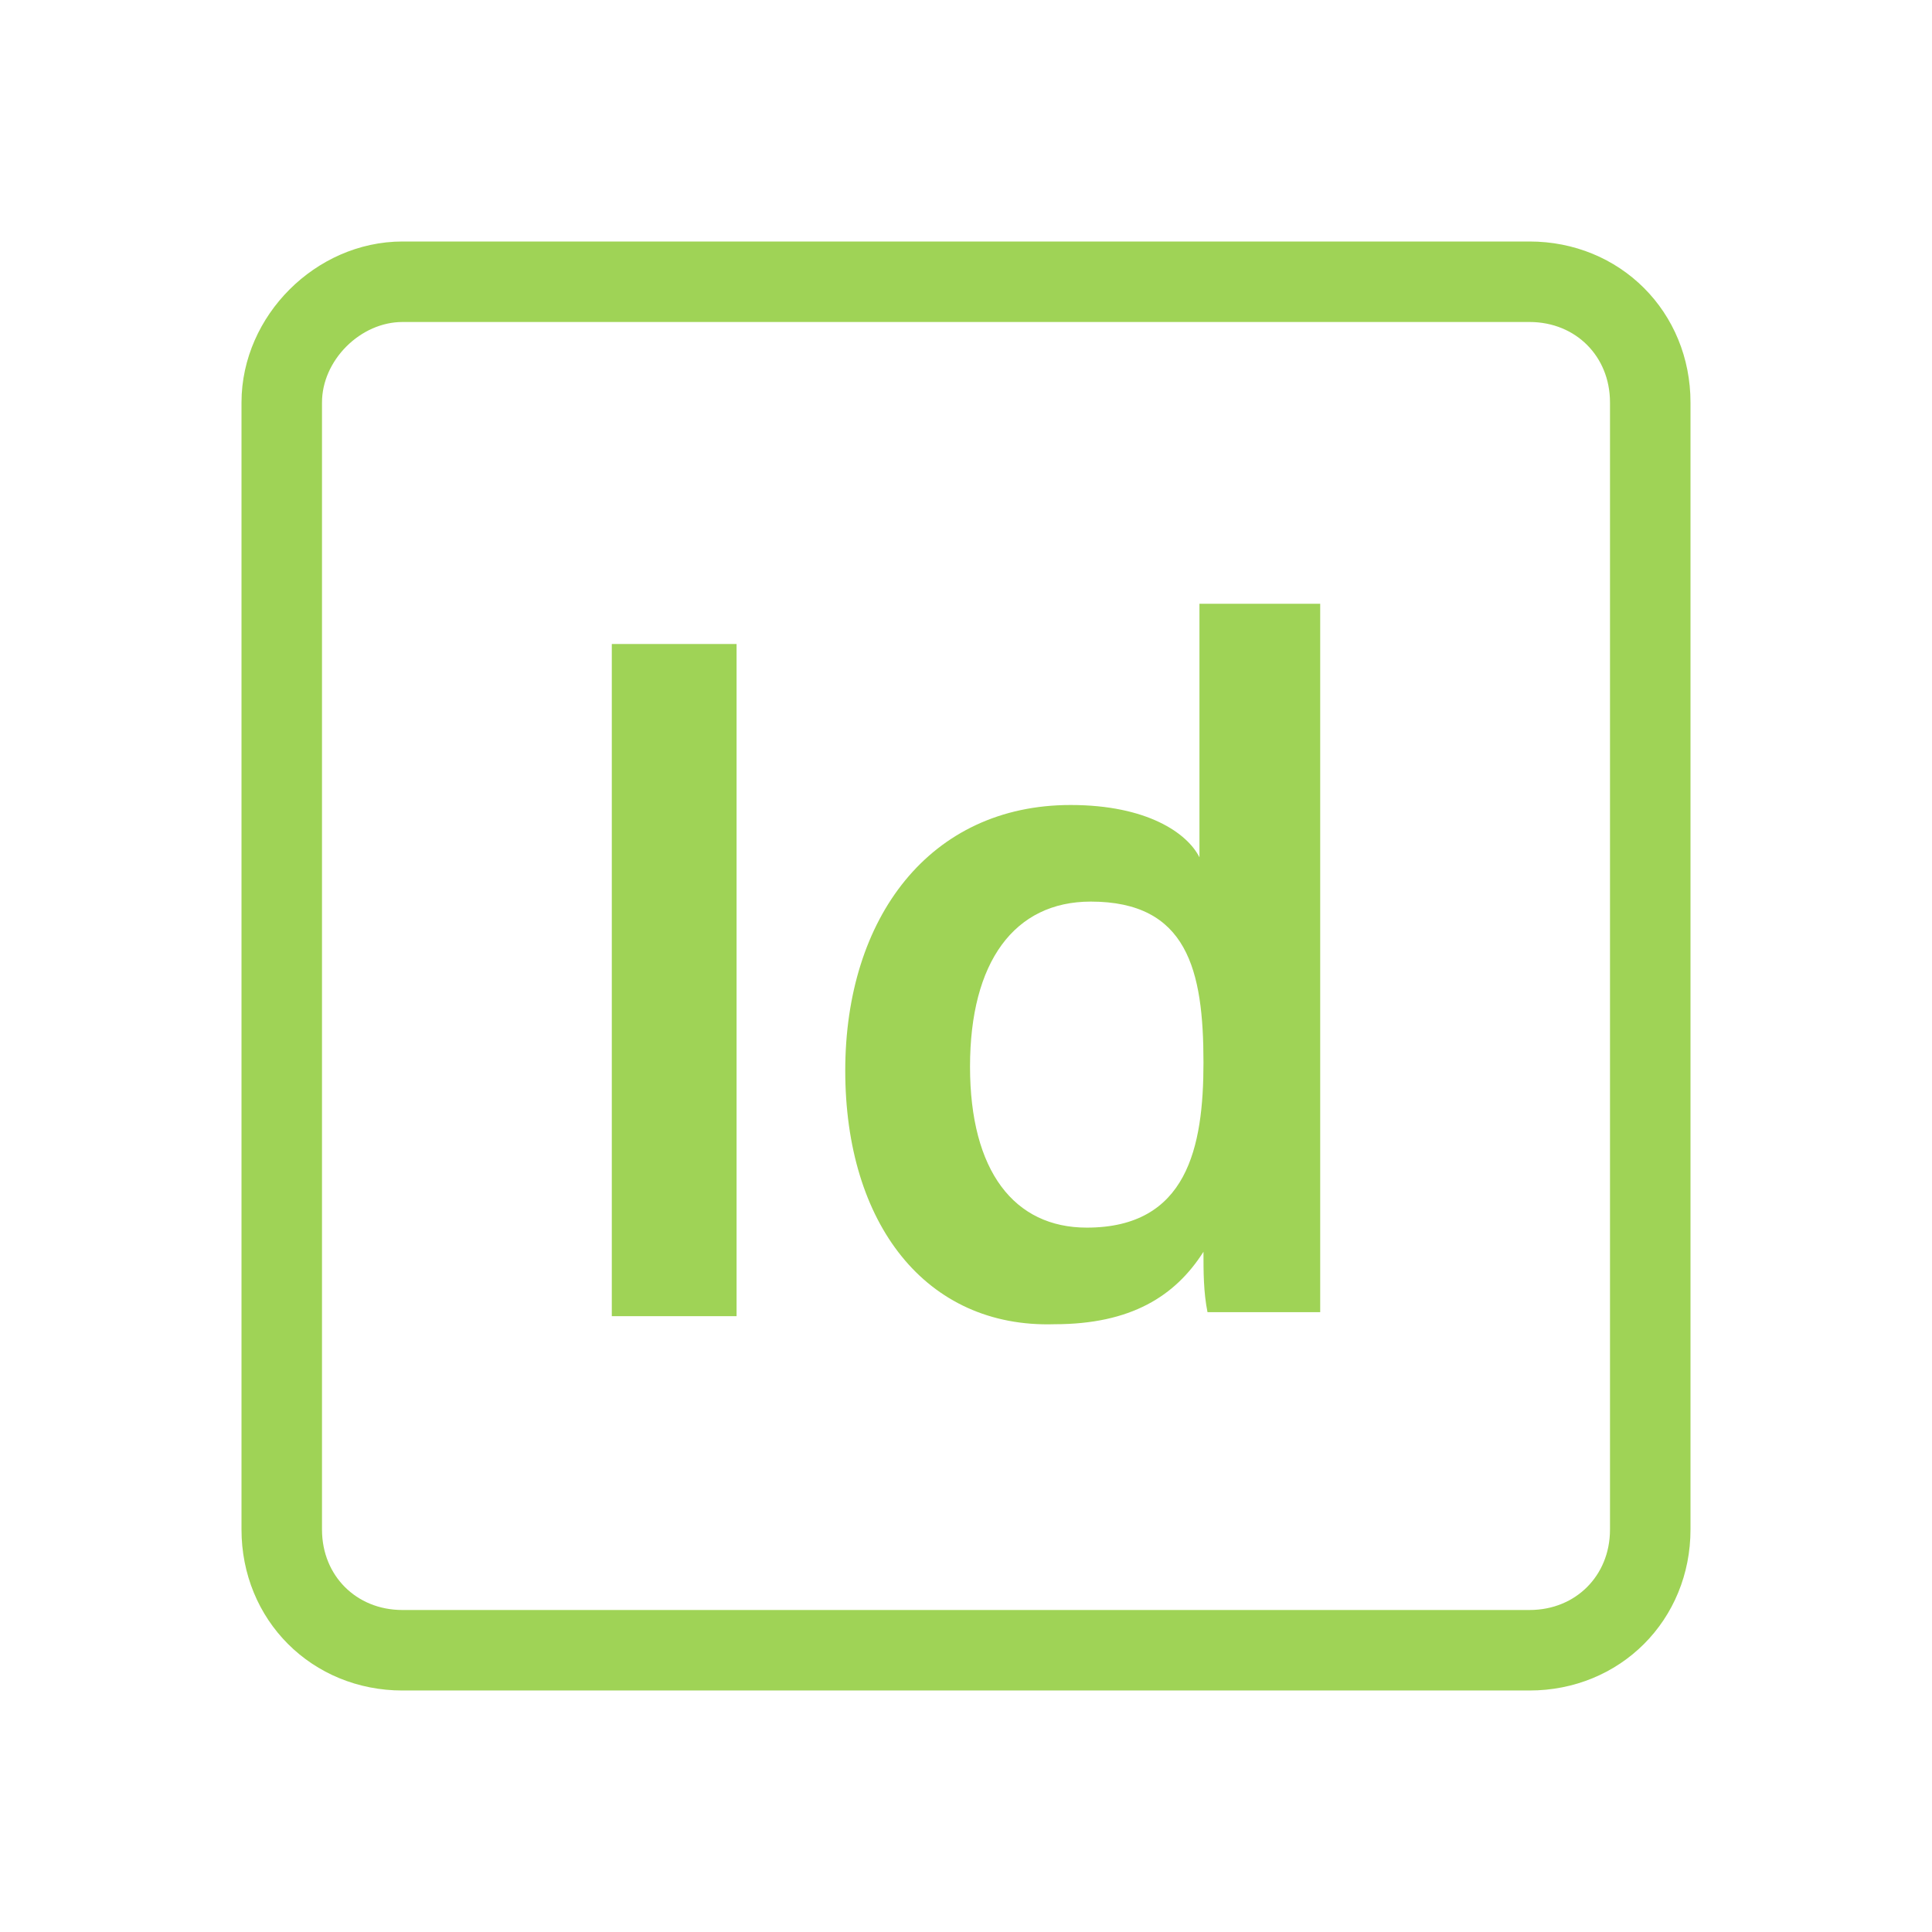 <?xml version="1.0" encoding="utf-8"?>
<!-- Generator: Adobe Illustrator 24.1.1, SVG Export Plug-In . SVG Version: 6.00 Build 0)  -->
<svg version="1.1" id="Layer_1" xmlns="http://www.w3.org/2000/svg" xmlns:xlink="http://www.w3.org/1999/xlink" x="0px" y="0px"
	 viewBox="0 0 48 48" style="enable-background:new 0 0 48 48;" xml:space="preserve">
<style type="text/css">
	.st0{fill:none;stroke:#9FD356;stroke-width:2;stroke-miterlimit:10;}
	.st1{fill:#9FD356;}
</style>
<g id="_01_-_PS">
	<path class="st0" d="M10,7h28c1.7,0,3,1.3,3,3v28c0,1.7-1.3,3-3,3H10c-1.7,0-3-1.3-3-3V10C7,8.4,8.4,7,10,7z"/>
	<path class="st1" d="M18.3,16v16.7h-3.1V16H18.3z"/>
	<path class="st1" d="M32.8,15v14.2c0,1.1,0,2.3,0,3.4H30c-0.1-0.5-0.1-1-0.1-1.5c-0.7,1.1-1.8,1.8-3.7,1.8C23,33,21,30.4,21,26.6
		s2.1-6.6,5.6-6.6c1.9,0,2.9,0.7,3.2,1.3V15H32.8z M24.1,26.5c0,2.6,1.1,4,2.9,4c2.5,0,2.9-2,2.9-4.1c0-2.3-0.4-4-2.8-4
		C25.2,22.4,24.1,23.9,24.1,26.5z"/>
</g>
</svg>
